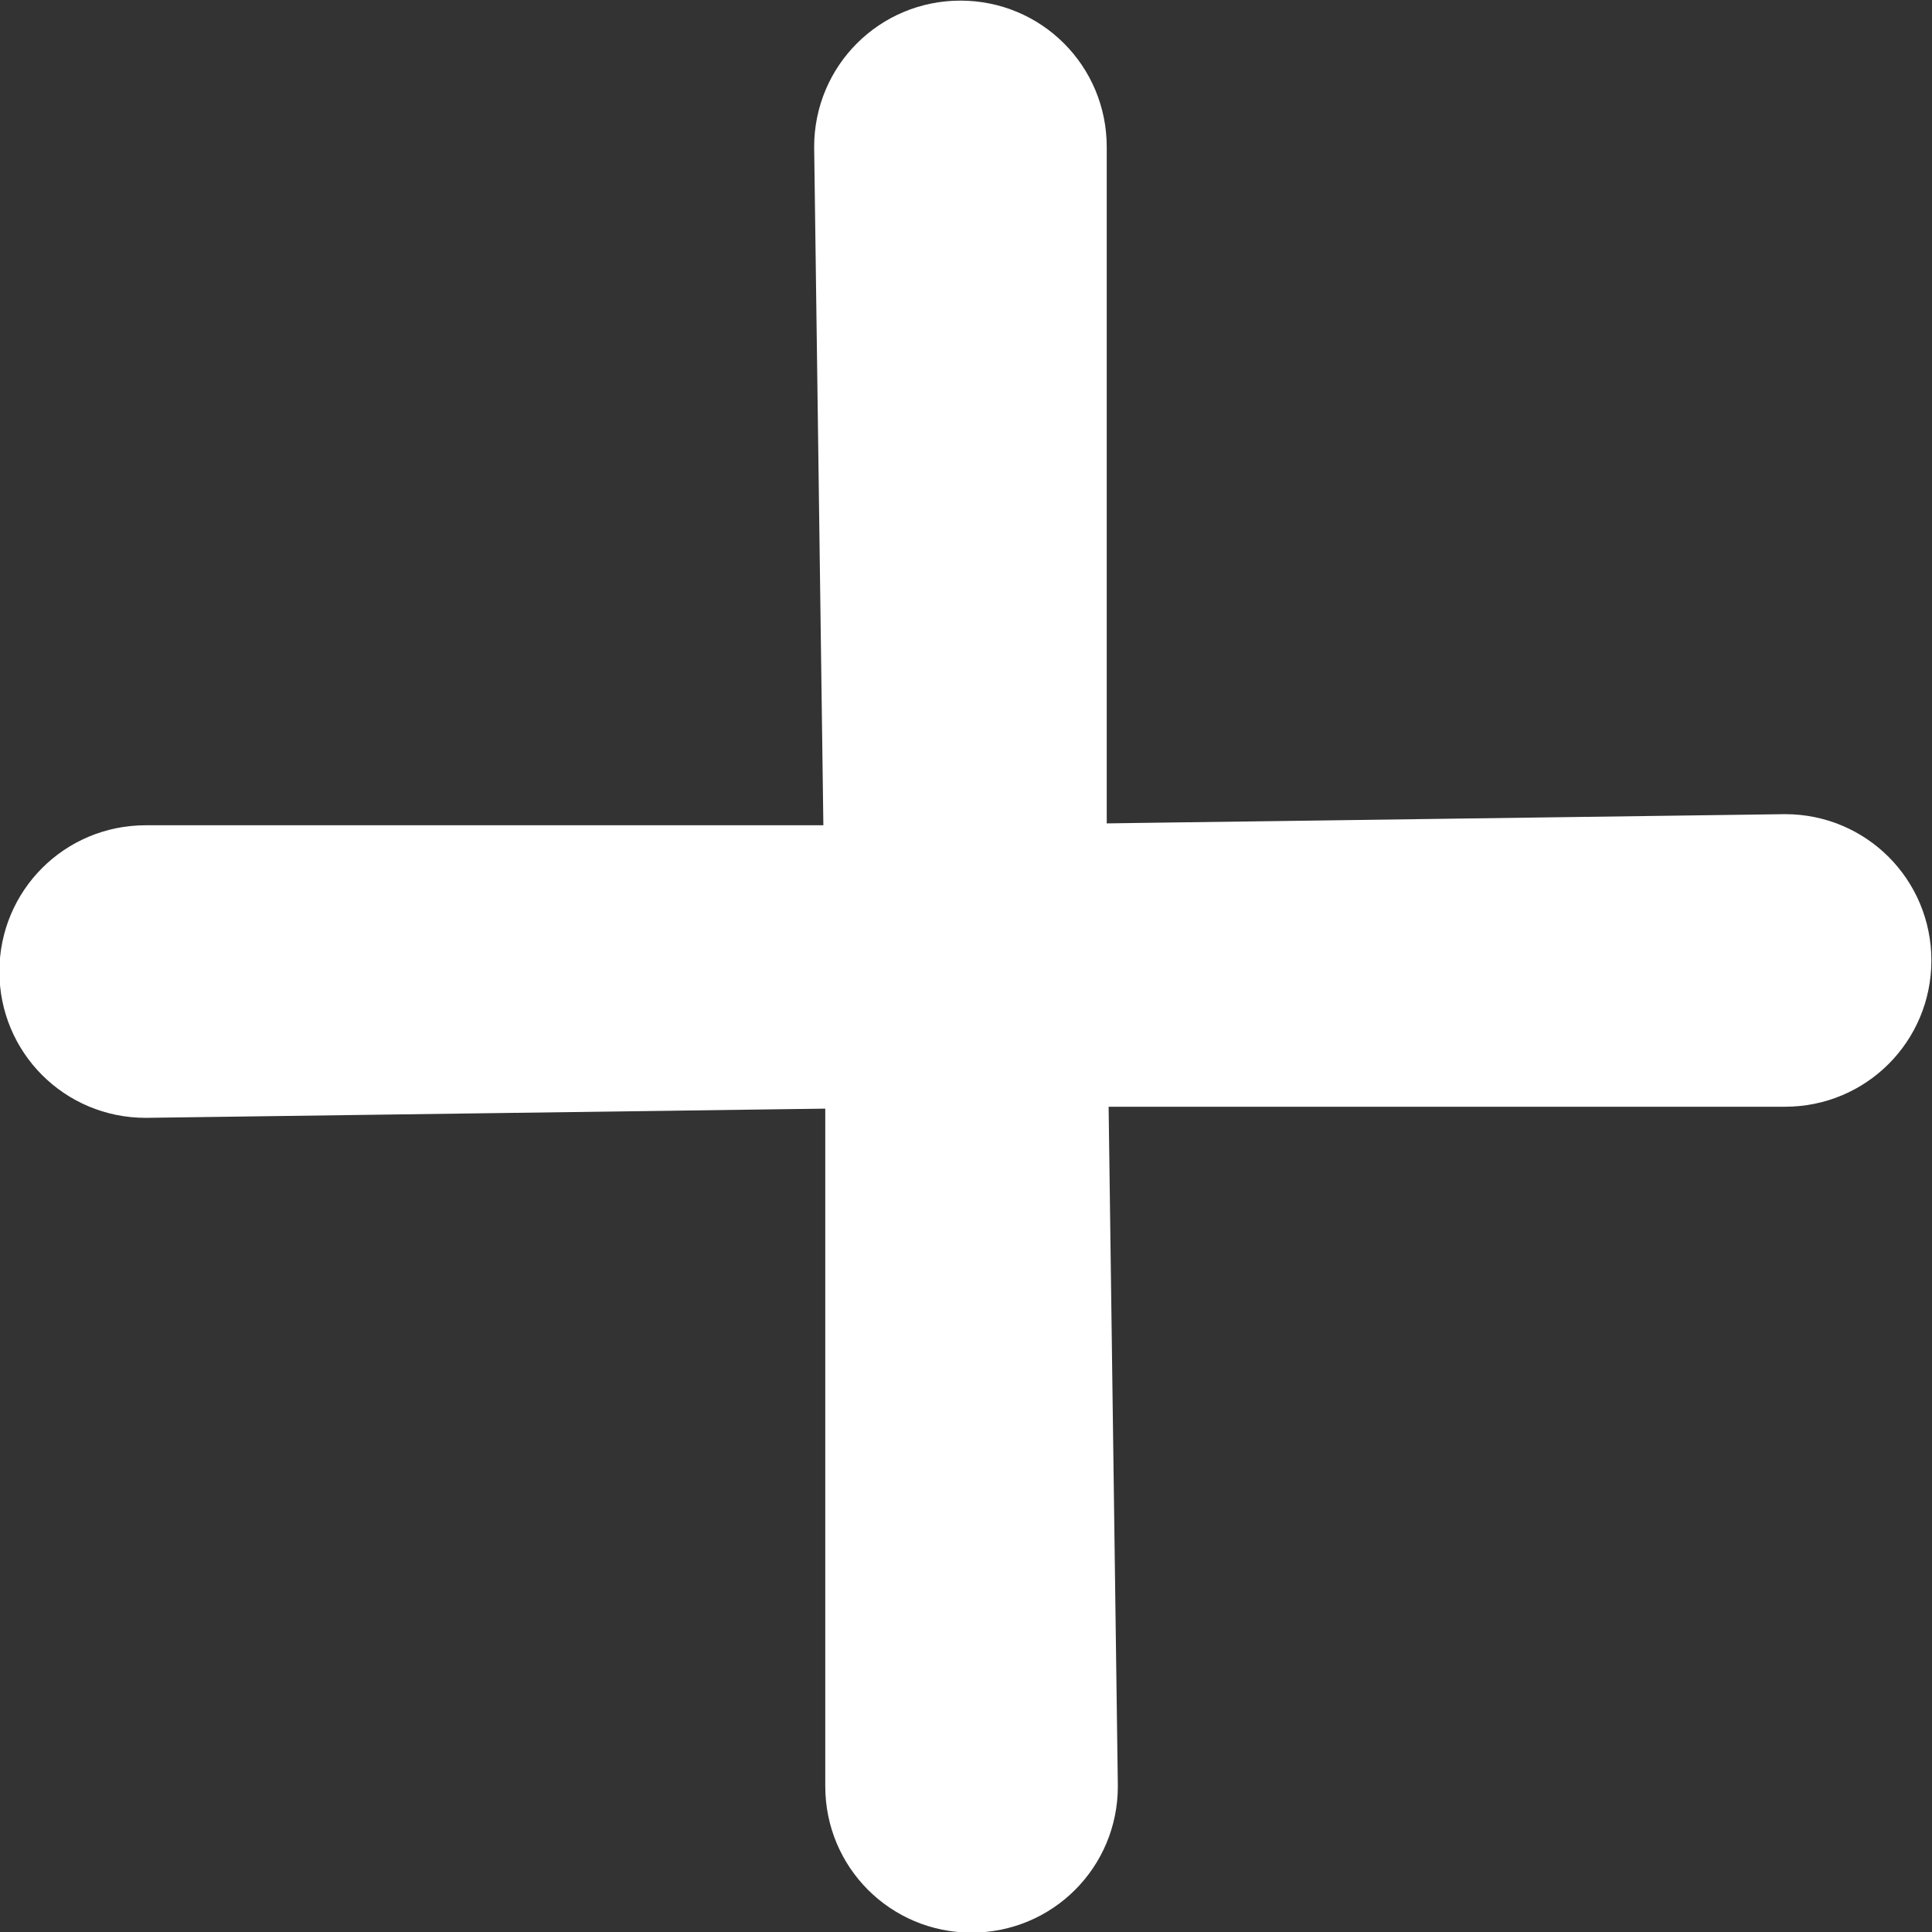 <?xml version="1.0" encoding="UTF-8"?>
<svg id="Warstwa_2" data-name="Warstwa 2" xmlns="http://www.w3.org/2000/svg" viewBox="0 0 15.65 15.65">
  <rect x="0" y="0" width="15.65" height="15.65" fill="#333333" stroke="none"/>
  <defs>
    <style>
      .cls-1 {
        fill: #fff;
        stroke: #fff;
        stroke-miterlimit: 10;
        stroke-width: .53px;
      }
    </style>
  </defs>
  <g id="Layer_2" data-name="Layer 2">
    <g>
      <path class="cls-1" d="M7.81,8.7h6.65c.51,0,.92-.41,.92-.92,0-.51-.41-.92-.92-.92l-6.63,.09h0s-6.65,0-6.65,0c-.51,0-.92,.41-.92,.92,0,.51,.41,.92,.92,.92l6.63-.09h0Z"/>
      <path class="cls-1" d="M8.7,7.84V1.19c0-.51-.41-.92-.92-.92-.51,0-.92,.41-.92,.92l.09,6.63h0s0,6.65,0,6.65c0,.51,.41,.92,.92,.92,.51,0,.92-.41,.92-.92l-.09-6.63h0Z"/>
    </g>
  </g>
</svg>